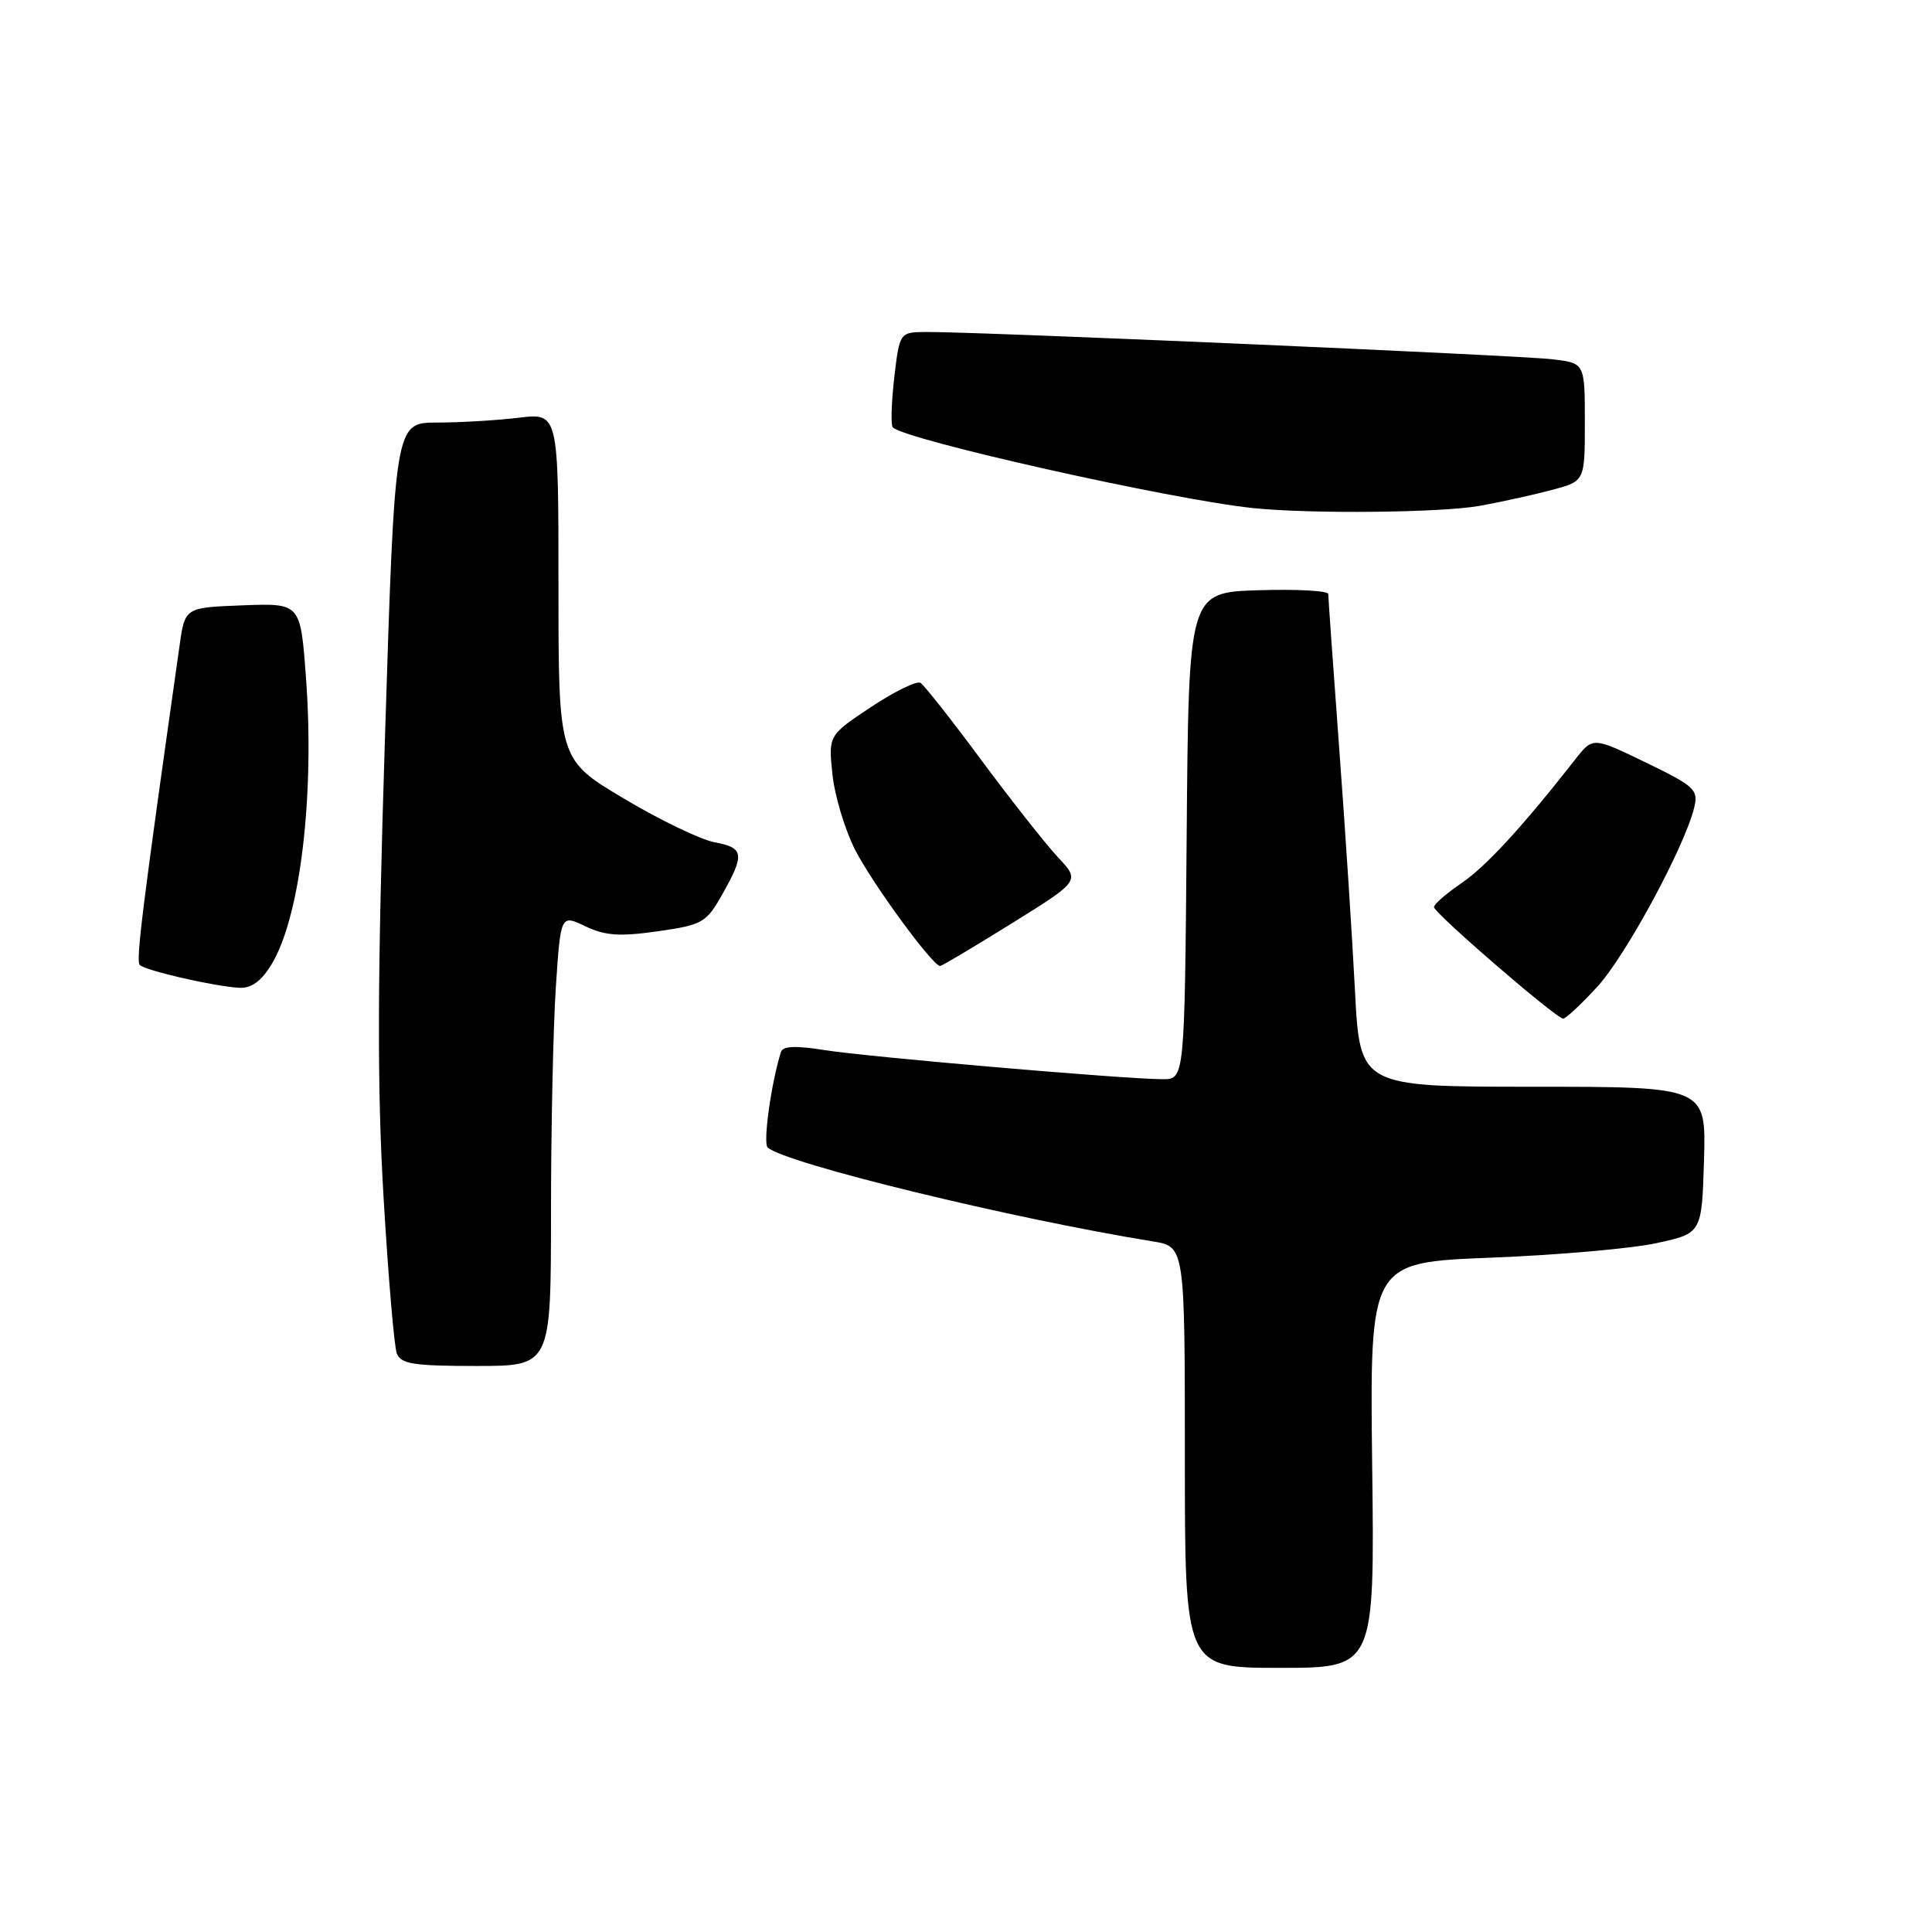 <?xml version="1.0" encoding="UTF-8" standalone="no"?>
<!DOCTYPE svg PUBLIC "-//W3C//DTD SVG 1.1//EN" "http://www.w3.org/Graphics/SVG/1.1/DTD/svg11.dtd" >
<svg xmlns="http://www.w3.org/2000/svg" xmlns:xlink="http://www.w3.org/1999/xlink" version="1.1" viewBox="0 0 256 256">
 <g >
 <path fill="currentColor"
d=" M 181.82 194.14 C 181.50 167.28 181.50 167.28 197.50 166.65 C 206.30 166.31 216.20 165.44 219.50 164.72 C 225.50 163.42 225.50 163.42 225.79 153.71 C 226.07 144.00 226.07 144.00 203.14 144.00 C 180.20 144.00 180.20 144.00 179.54 131.25 C 179.18 124.24 178.24 109.72 177.44 99.00 C 176.65 88.28 176.00 79.15 176.00 78.71 C 176.00 78.28 171.84 78.05 166.75 78.21 C 157.50 78.50 157.50 78.50 157.24 110.75 C 156.97 143.00 156.97 143.00 154.06 143.00 C 149.14 143.00 114.81 140.04 109.17 139.13 C 105.44 138.53 103.73 138.61 103.48 139.39 C 102.18 143.52 101.08 151.47 101.72 152.05 C 104.03 154.15 134.11 161.48 152.75 164.49 C 157.00 165.18 157.00 165.18 157.00 193.09 C 157.00 221.00 157.00 221.00 169.57 221.00 C 182.15 221.00 182.15 221.00 181.82 194.14 Z  M 73.01 160.75 C 73.01 149.61 73.30 136.15 73.65 130.84 C 74.29 121.17 74.29 121.17 77.57 122.74 C 80.20 123.99 82.11 124.12 87.15 123.40 C 93.11 122.55 93.57 122.28 95.71 118.50 C 98.72 113.17 98.59 112.33 94.66 111.60 C 92.82 111.25 87.42 108.65 82.66 105.81 C 74.00 100.65 74.00 100.65 74.00 77.68 C 74.00 54.72 74.00 54.72 68.75 55.35 C 65.86 55.70 60.99 55.99 57.91 55.99 C 52.32 56.00 52.32 56.00 51.01 97.75 C 50.00 129.78 49.96 143.94 50.82 158.59 C 51.44 169.09 52.23 178.43 52.58 179.34 C 53.11 180.73 54.81 181.00 63.11 181.00 C 73.00 181.00 73.00 181.00 73.01 160.75 Z  M 211.65 130.75 C 215.43 126.64 223.26 112.14 224.50 106.97 C 225.06 104.64 224.53 104.16 218.09 101.04 C 211.07 97.65 211.07 97.65 208.78 100.56 C 201.74 109.55 196.92 114.79 193.67 117.01 C 191.66 118.38 190.01 119.81 190.01 120.19 C 190.00 120.97 206.15 134.92 207.12 134.97 C 207.47 134.99 209.50 133.09 211.65 130.75 Z  M 35.97 127.80 C 39.79 121.53 41.72 105.38 40.53 89.62 C 39.81 79.92 39.81 79.92 32.16 80.21 C 24.51 80.50 24.51 80.50 23.80 85.50 C 18.88 120.16 17.98 127.32 18.52 127.86 C 19.25 128.61 28.50 130.73 31.76 130.89 C 33.31 130.96 34.65 129.98 35.97 127.80 Z  M 134.05 122.36 C 143.12 116.72 143.12 116.72 140.20 113.61 C 138.60 111.90 134.04 106.12 130.07 100.77 C 126.11 95.41 122.46 90.79 121.97 90.48 C 121.48 90.18 118.53 91.62 115.42 93.68 C 109.77 97.44 109.77 97.44 110.30 102.58 C 110.59 105.41 111.94 109.92 113.31 112.61 C 115.56 117.03 123.58 128.00 124.57 128.00 C 124.80 128.00 129.06 125.46 134.05 122.36 Z  M 196.11 67.02 C 199.08 66.48 203.41 65.52 205.75 64.89 C 210.00 63.74 210.00 63.74 210.00 55.93 C 210.00 48.12 210.00 48.12 205.75 47.61 C 201.52 47.09 129.82 43.96 122.85 43.99 C 119.20 44.00 119.20 44.00 118.49 50.06 C 118.11 53.40 118.02 56.35 118.30 56.63 C 119.97 58.30 155.18 66.19 166.00 67.32 C 173.69 68.12 191.04 67.94 196.11 67.02 Z "/>
</g>
</svg>